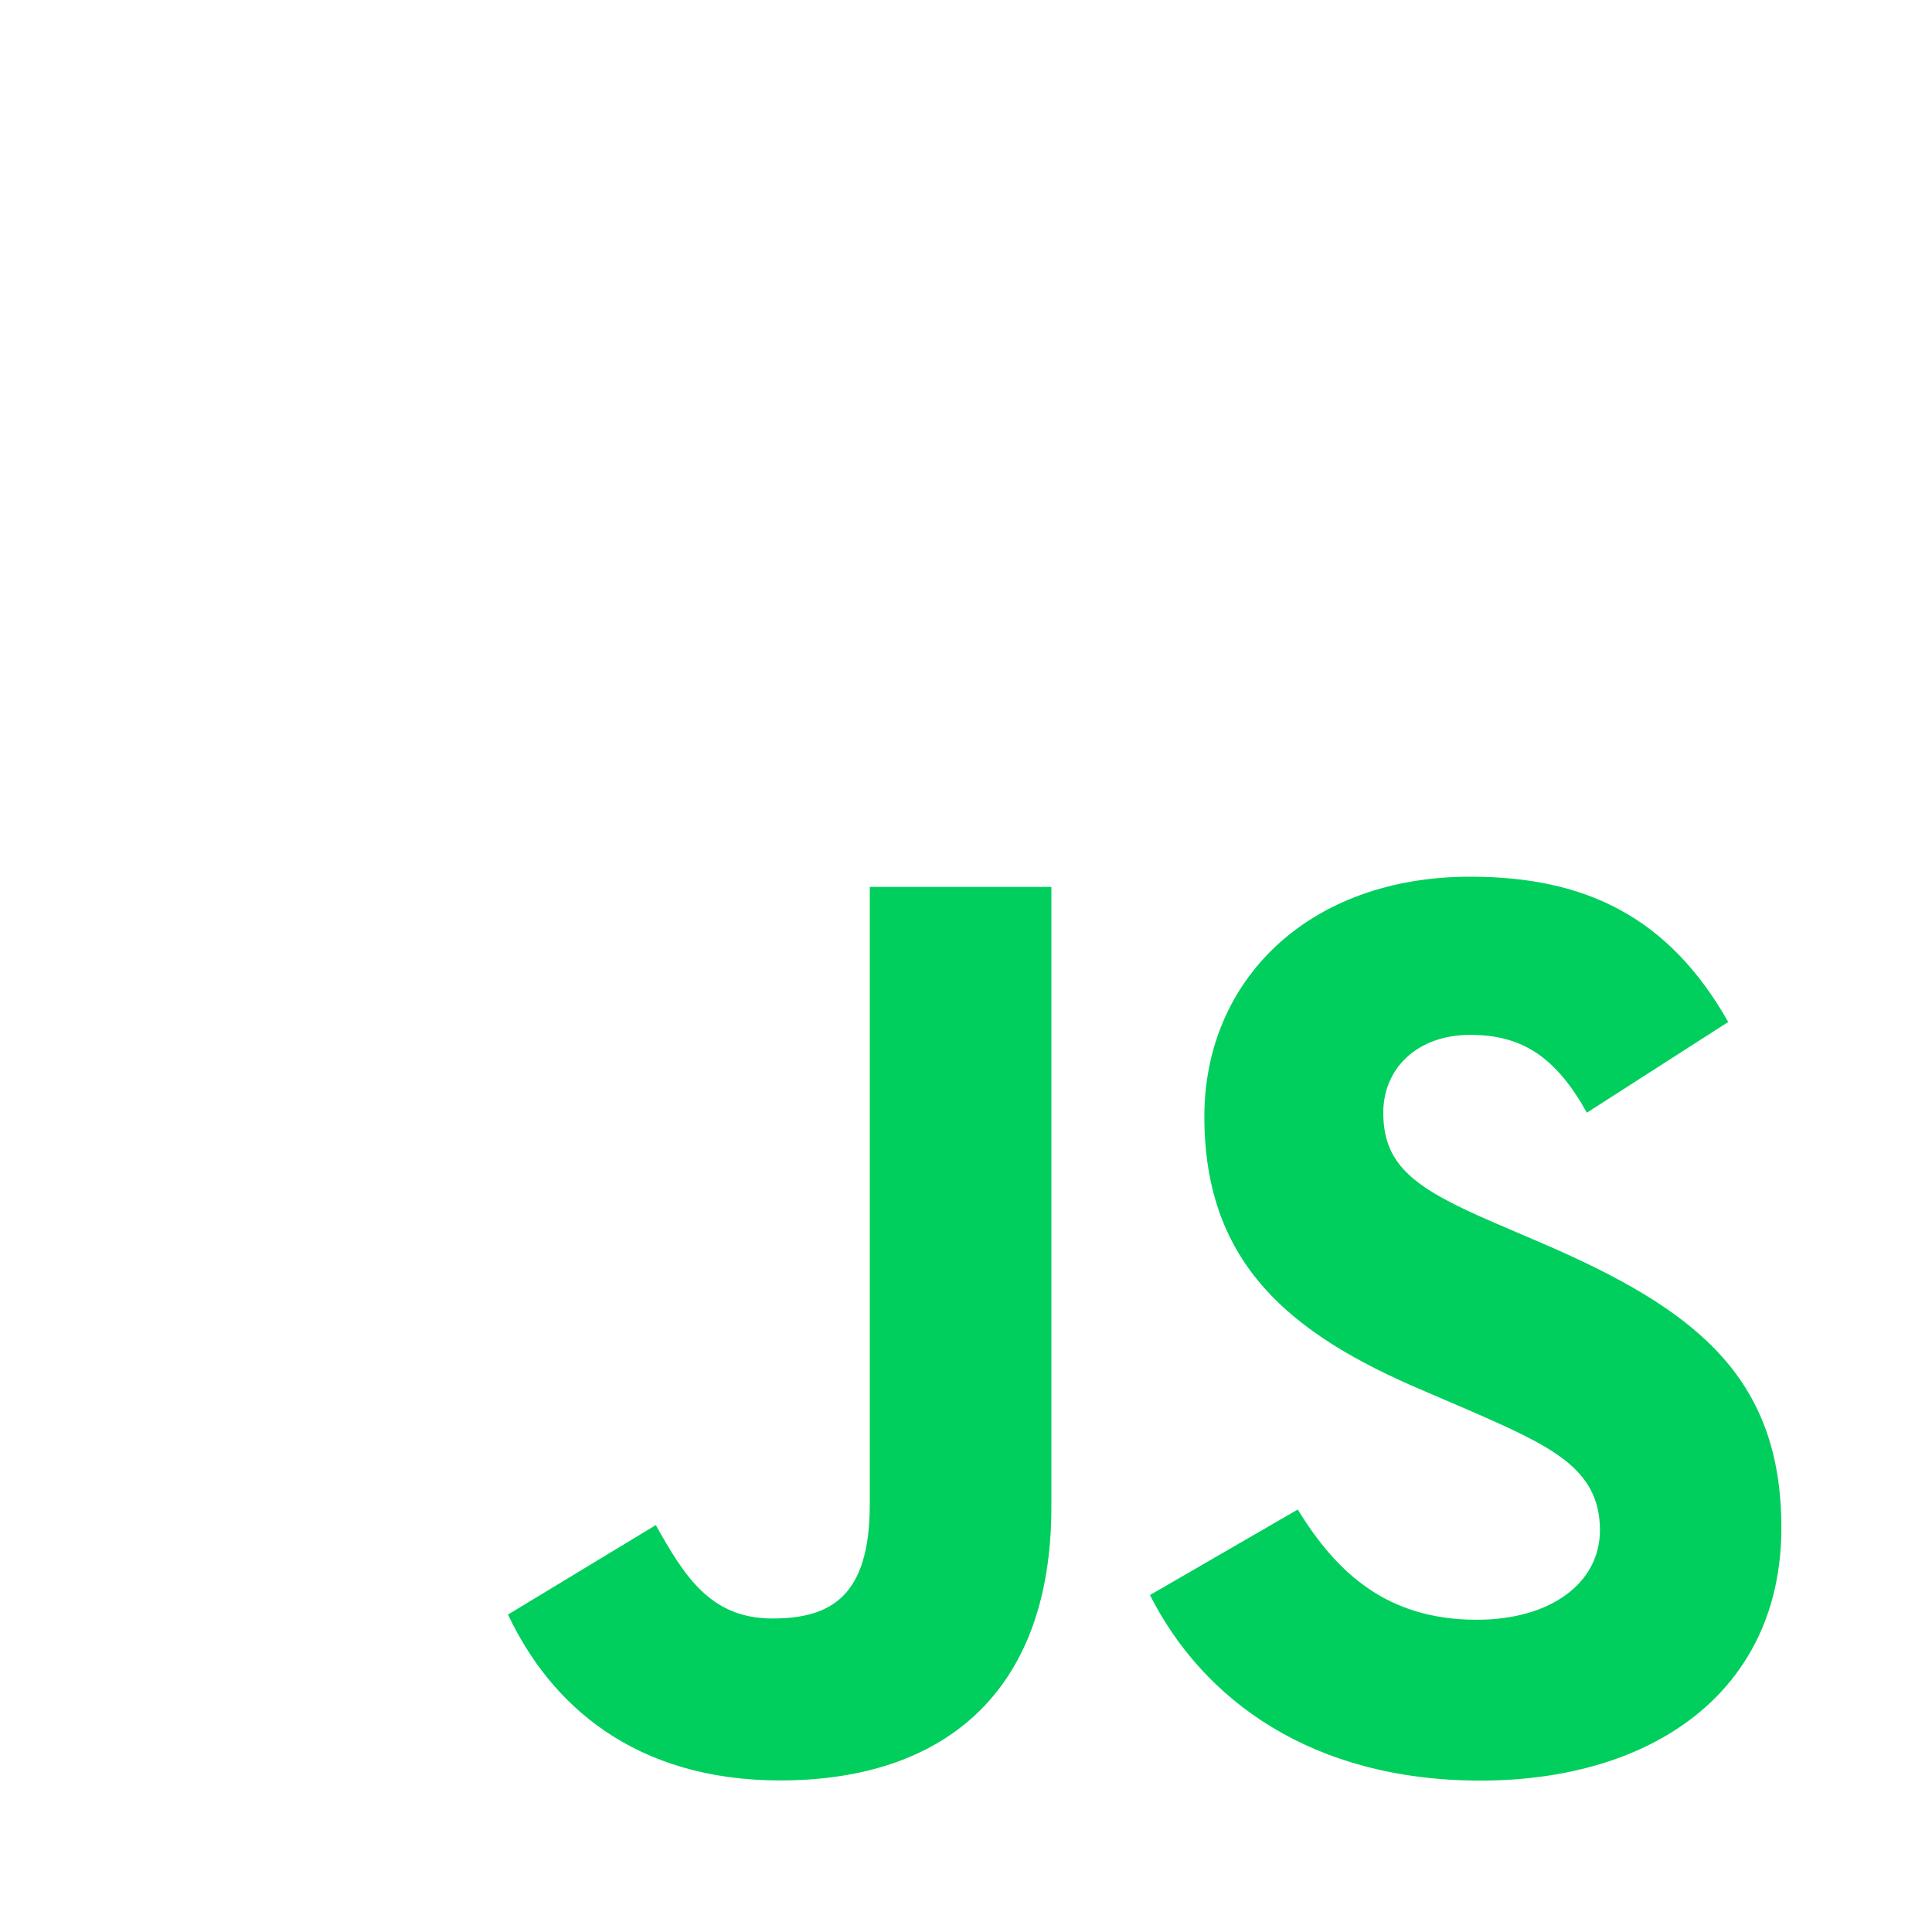 <?xml version="1.0" encoding="utf-8"?><svg
version="1.1" id="Layer_1" xmlns="http://www.w3.org/2000/svg" xmlns:xlink="http://www.w3.org/1999/xlink" x="0px" y="0px" viewBox="0 0 122.88 122.88" style="enable-background:new 0 0 122.88 122.88" xml:space="preserve"><style type="text/css">.st0{fill-rule:evenodd;clip-rule:evenodd;fill:#FFF;} .st1{fill-rule:evenodd;clip-rule:evenodd;}</style><g><polygon class="st0" points="0,0 122.88,0 122.88,122.88 0,122.88 0,0"/><path 
fill="#00cf5d"
class="st1" d="M32.31,102.69l9.4-5.69c1.81,3.22,3.46,5.94,7.42,5.94c3.79,0,6.19-1.48,6.19-7.26V56.41h11.55v39.43 c0,11.96-7.01,17.4-17.24,17.4C40.39,113.24,35.03,108.46,32.31,102.69L32.31,102.69L32.31,102.69z M73.14,101.45l9.4-5.44 c2.48,4.04,5.69,7.01,11.38,7.01c4.78,0,7.84-2.39,7.84-5.69c0-3.96-3.13-5.36-8.41-7.67l-2.89-1.24c-8.33-3.55-13.86-8-13.86-17.4 c0-8.66,6.6-15.26,16.91-15.26c7.34,0,12.62,2.56,16.41,9.24l-8.99,5.77c-1.98-3.55-4.12-4.95-7.42-4.95 c-3.38,0-5.53,2.14-5.53,4.95c0,3.46,2.14,4.87,7.09,7.01l2.89,1.24c9.82,4.21,15.34,8.5,15.34,18.15 c0,10.39-8.17,16.08-19.14,16.08C83.45,113.25,76.52,108.13,73.14,101.45L73.14,101.45L73.14,101.45z M73.14,101.45L73.14,101.45 L73.14,101.45L73.14,101.45z"/></g></svg>